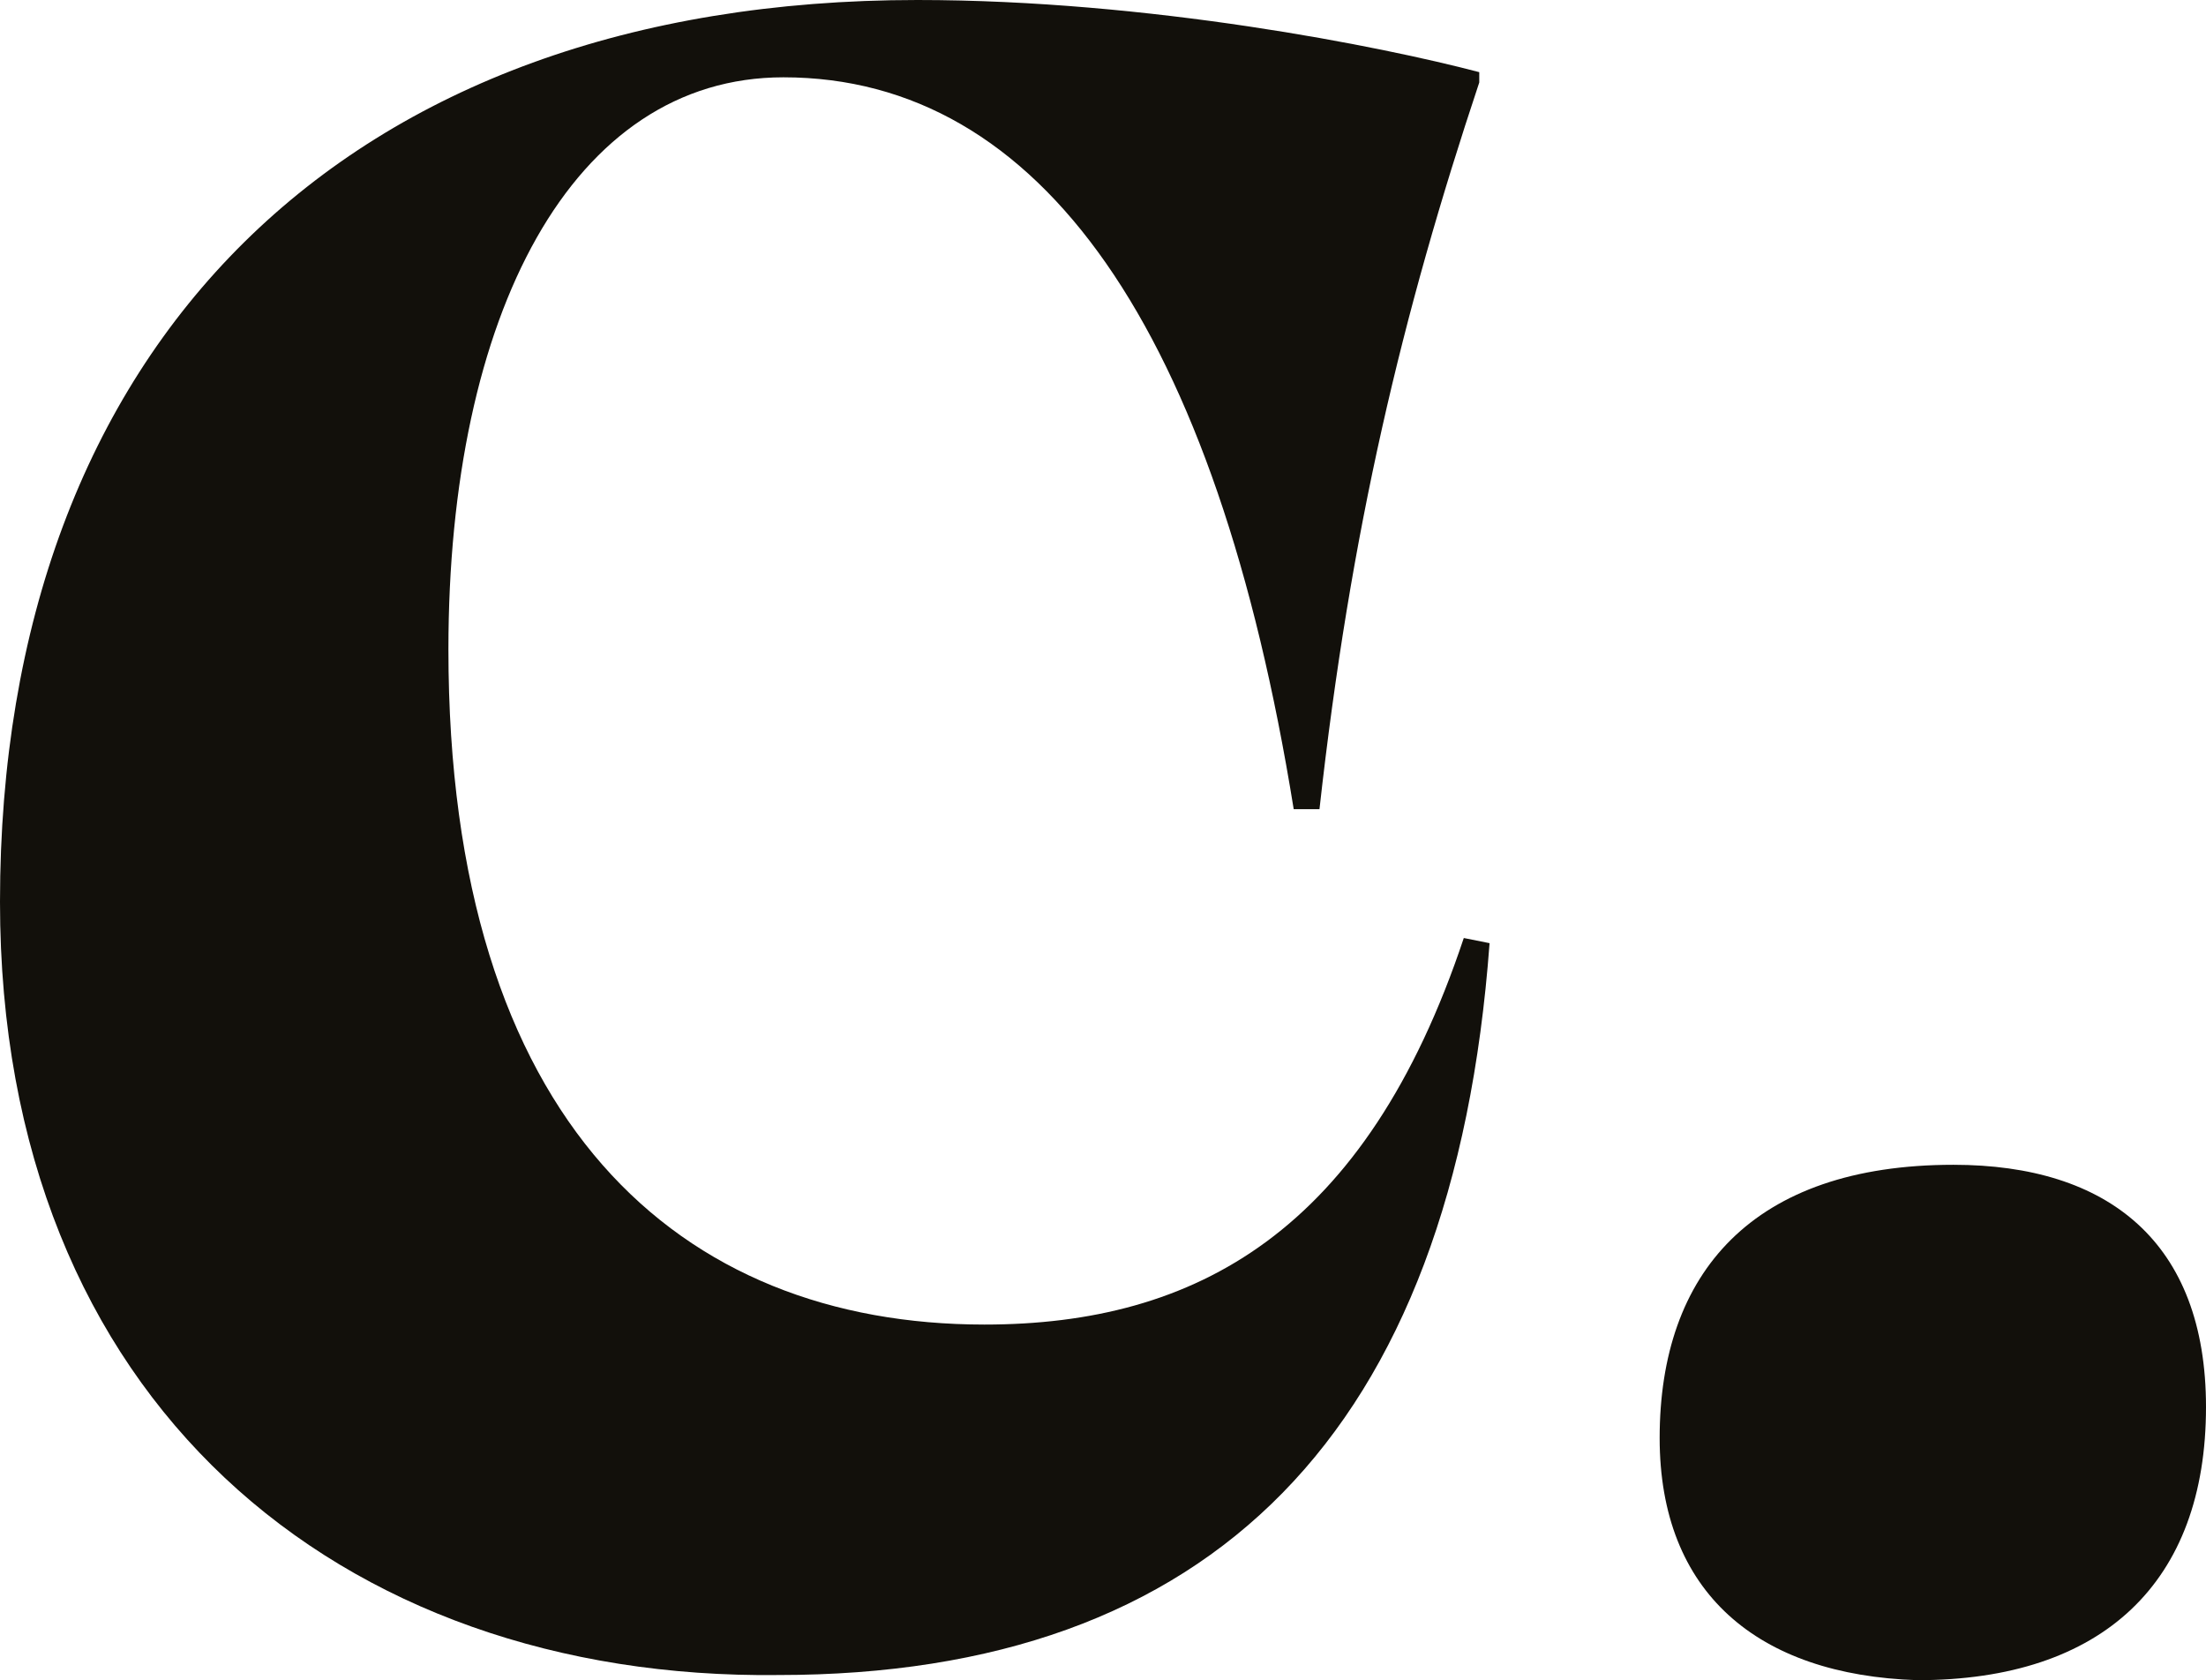 <svg version="1.1" id="Calque_1" xmlns="http://www.w3.org/2000/svg" xmlns:xlink="http://www.w3.org/1999/xlink" x="0px" y="0px"
	 width="42.8px" height="32.6px" viewBox="0 0 42.8 32.6" style="enable-background:new 0 0 42.8 32.6;" xml:space="preserve">
<style type="text/css">
	.st0{fill:#12100B;}
</style>
<g>
	<path class="st0" d="M0,17.5C0,6.7,6.7,0,17.8,0c4.5,0,9,0.9,10.9,1.4l0,0.2c-1.5,4.5-2.5,8.7-3.1,14.1h-0.5
		c-1.5-9.3-4.9-14.2-9.9-14.2c-4.1,0-6.5,4.6-6.5,11.1c0,9.2,4.5,13.1,10.4,13.1c4.1,0,7.4-1.8,9.3-7.5l0.5,0.1
		c-0.7,9.5-5.4,14.2-13.8,14.2C6.6,32.6,0,27.2,0,17.5z"/>
	<path class="st0" d="M32.2,27.9c0-3.2,1.8-5.3,5.7-5.3c3,0,4.9,1.5,4.9,4.7c0,3.4-2,5.3-5.6,5.3C34.1,32.5,32.2,30.9,32.2,27.9z"/>
</g>
</svg>
